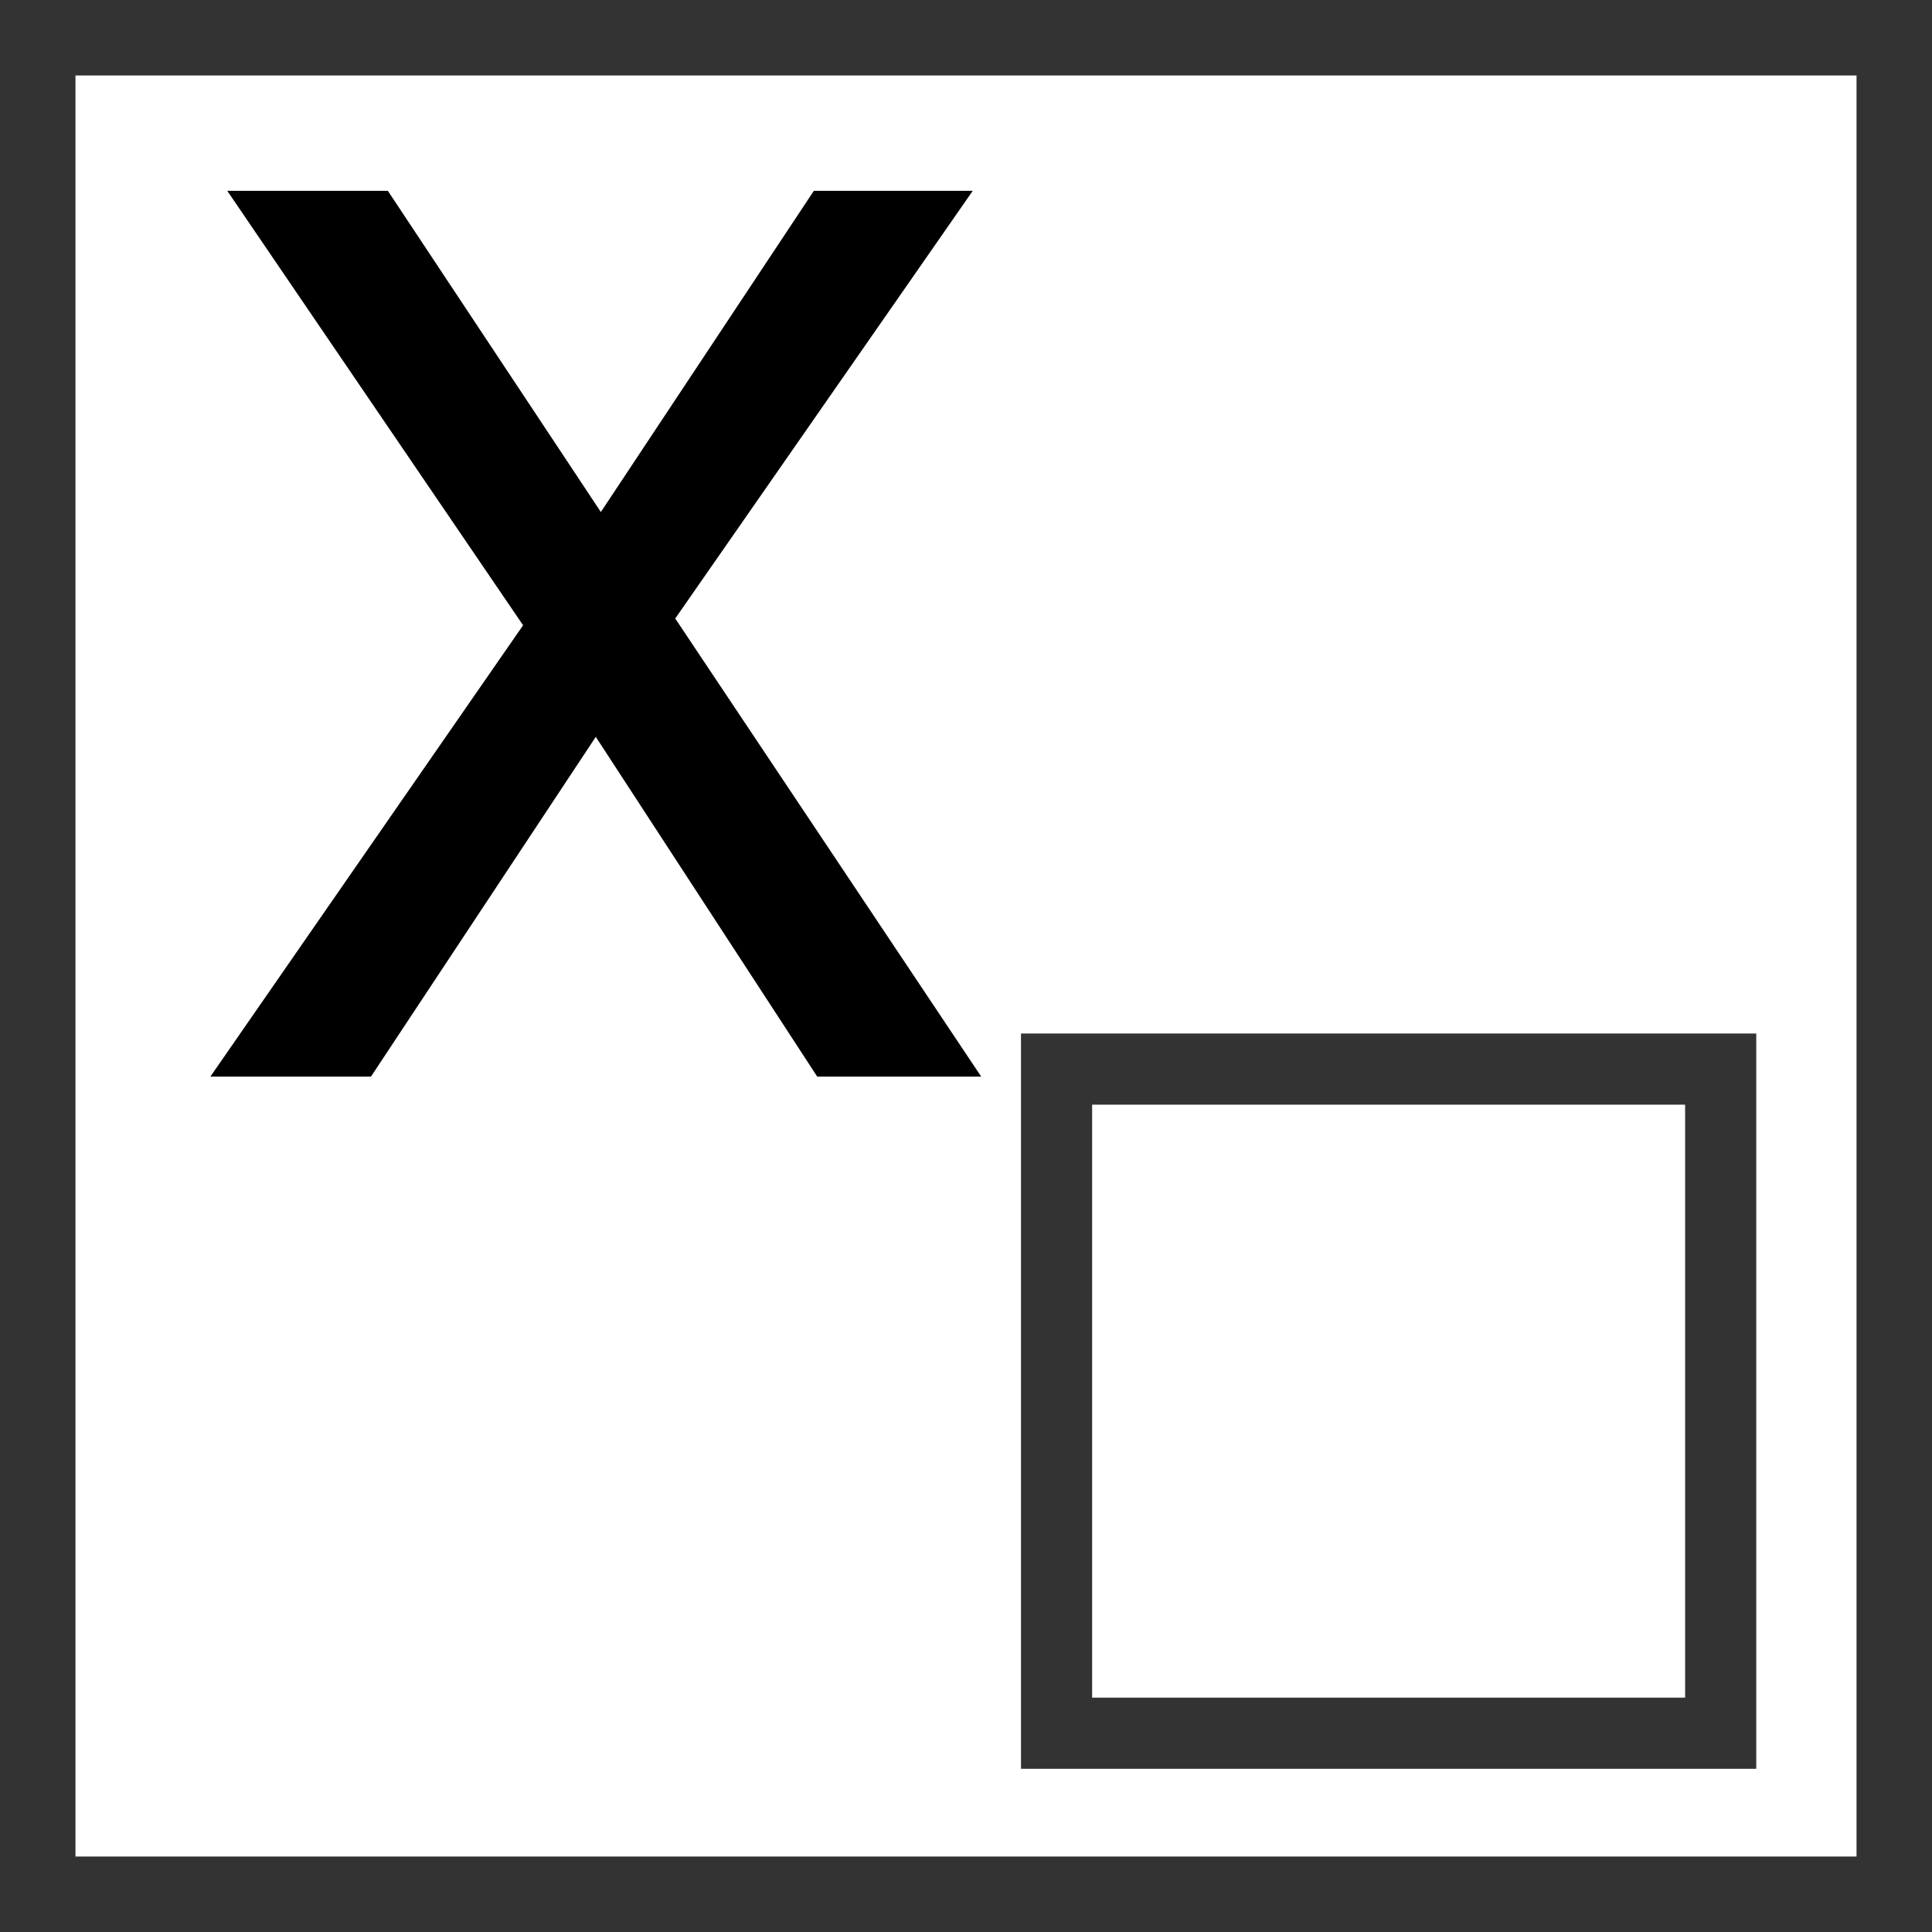 <?xml version="1.0" encoding="UTF-8" standalone="no"?>
<!-- Created with Inkscape (http://www.inkscape.org/) -->

<svg
   xmlns:dc="http://purl.org/dc/elements/1.1/"
   xmlns:cc="http://creativecommons.org/ns#"
   xmlns:rdf="http://www.w3.org/1999/02/22-rdf-syntax-ns#"
   xmlns:svg="http://www.w3.org/2000/svg"
   xmlns="http://www.w3.org/2000/svg"
   xmlns:sodipodi="http://sodipodi.sourceforge.net/DTD/sodipodi-0.dtd"
   xmlns:inkscape="http://www.inkscape.org/namespaces/inkscape"
   width="64px"
   height="64px"
   id="svg2993"
   version="1.1"
   inkscape:version="0.48.3.1 r9886"
   sodipodi:docname="subscript.svg"
   inkscape:export-filename="G:\TeXstudio\icons\own icons\superscript.png"
   inkscape:export-xdpi="30.9375"
   inkscape:export-ydpi="30.9375">
  <rect width="100%" height="100%" fill="#808080" stroke="none"/>
  <defs
     id="defs2995" />
  <sodipodi:namedview
     id="base"
     pagecolor="#ffffff"
     bordercolor="#666666"
     borderopacity="1.0"
     inkscape:pageopacity="0.0"
     inkscape:pageshadow="2"
     inkscape:zoom="12.328125"
     inkscape:cx="32"
     inkscape:cy="32"
     inkscape:current-layer="layer1"
     showgrid="true"
     inkscape:document-units="px"
     inkscape:grid-bbox="true"
     inkscape:window-width="1680"
     inkscape:window-height="995"
     inkscape:window-x="-2"
     inkscape:window-y="-3"
     inkscape:window-maximized="1">
    <inkscape:grid
       type="xygrid"
       id="grid2985" />
  </sodipodi:namedview>
  <g
     id="layer1"
     inkscape:label="Layer 1"
     inkscape:groupmode="layer">
    <rect
       style="fill:#ffffff;fill-opacity:1;stroke:#333333;stroke-width:3;stroke-linecap:butt;stroke-linejoin:miter;stroke-miterlimit:4;stroke-opacity:1;stroke-dasharray:none"
       id="rect2987"
       width="62"
       height="62"
       x="1"
       y="1" />
    <g
       style="font-size:56px;font-style:normal;font-variant:normal;font-weight:normal;font-stretch:normal;text-align:start;line-height:125%;letter-spacing:0px;word-spacing:0px;writing-mode:lr-tb;text-anchor:start;fill:#000000;fill-opacity:1;stroke:none;font-family:FreeSans;-inkscape-font-specification:FreeSans"
       id="text3001"
       transform="translate(0,-22.928)">
      <path
         d="m 22.368,43.417 10.136,15.176 -5.432,0 -7.336,-11.256 -7.448,11.256 -5.32,0 10.36,-14.952 -9.8,-14.392 5.32,0 7.056,10.64 7.056,-10.64 5.264,0 -9.856,14.168"
         id="path3758"
         inkscape:connector-curvature="0" />
    </g>
    <rect
       style="color:#000000;fill:none;stroke:#333333;stroke-width:2.357;stroke-linecap:butt;stroke-linejoin:miter;stroke-miterlimit:4;stroke-opacity:1;stroke-dasharray:none;stroke-dashoffset:0;marker:none;visibility:visible;display:inline;overflow:visible;enable-background:accumulate"
       id="rect3005"
       width="22"
       height="22"
       x="35"
       y="-57.415"
       transform="scale(1,-1)" />
  </g>
</svg>
